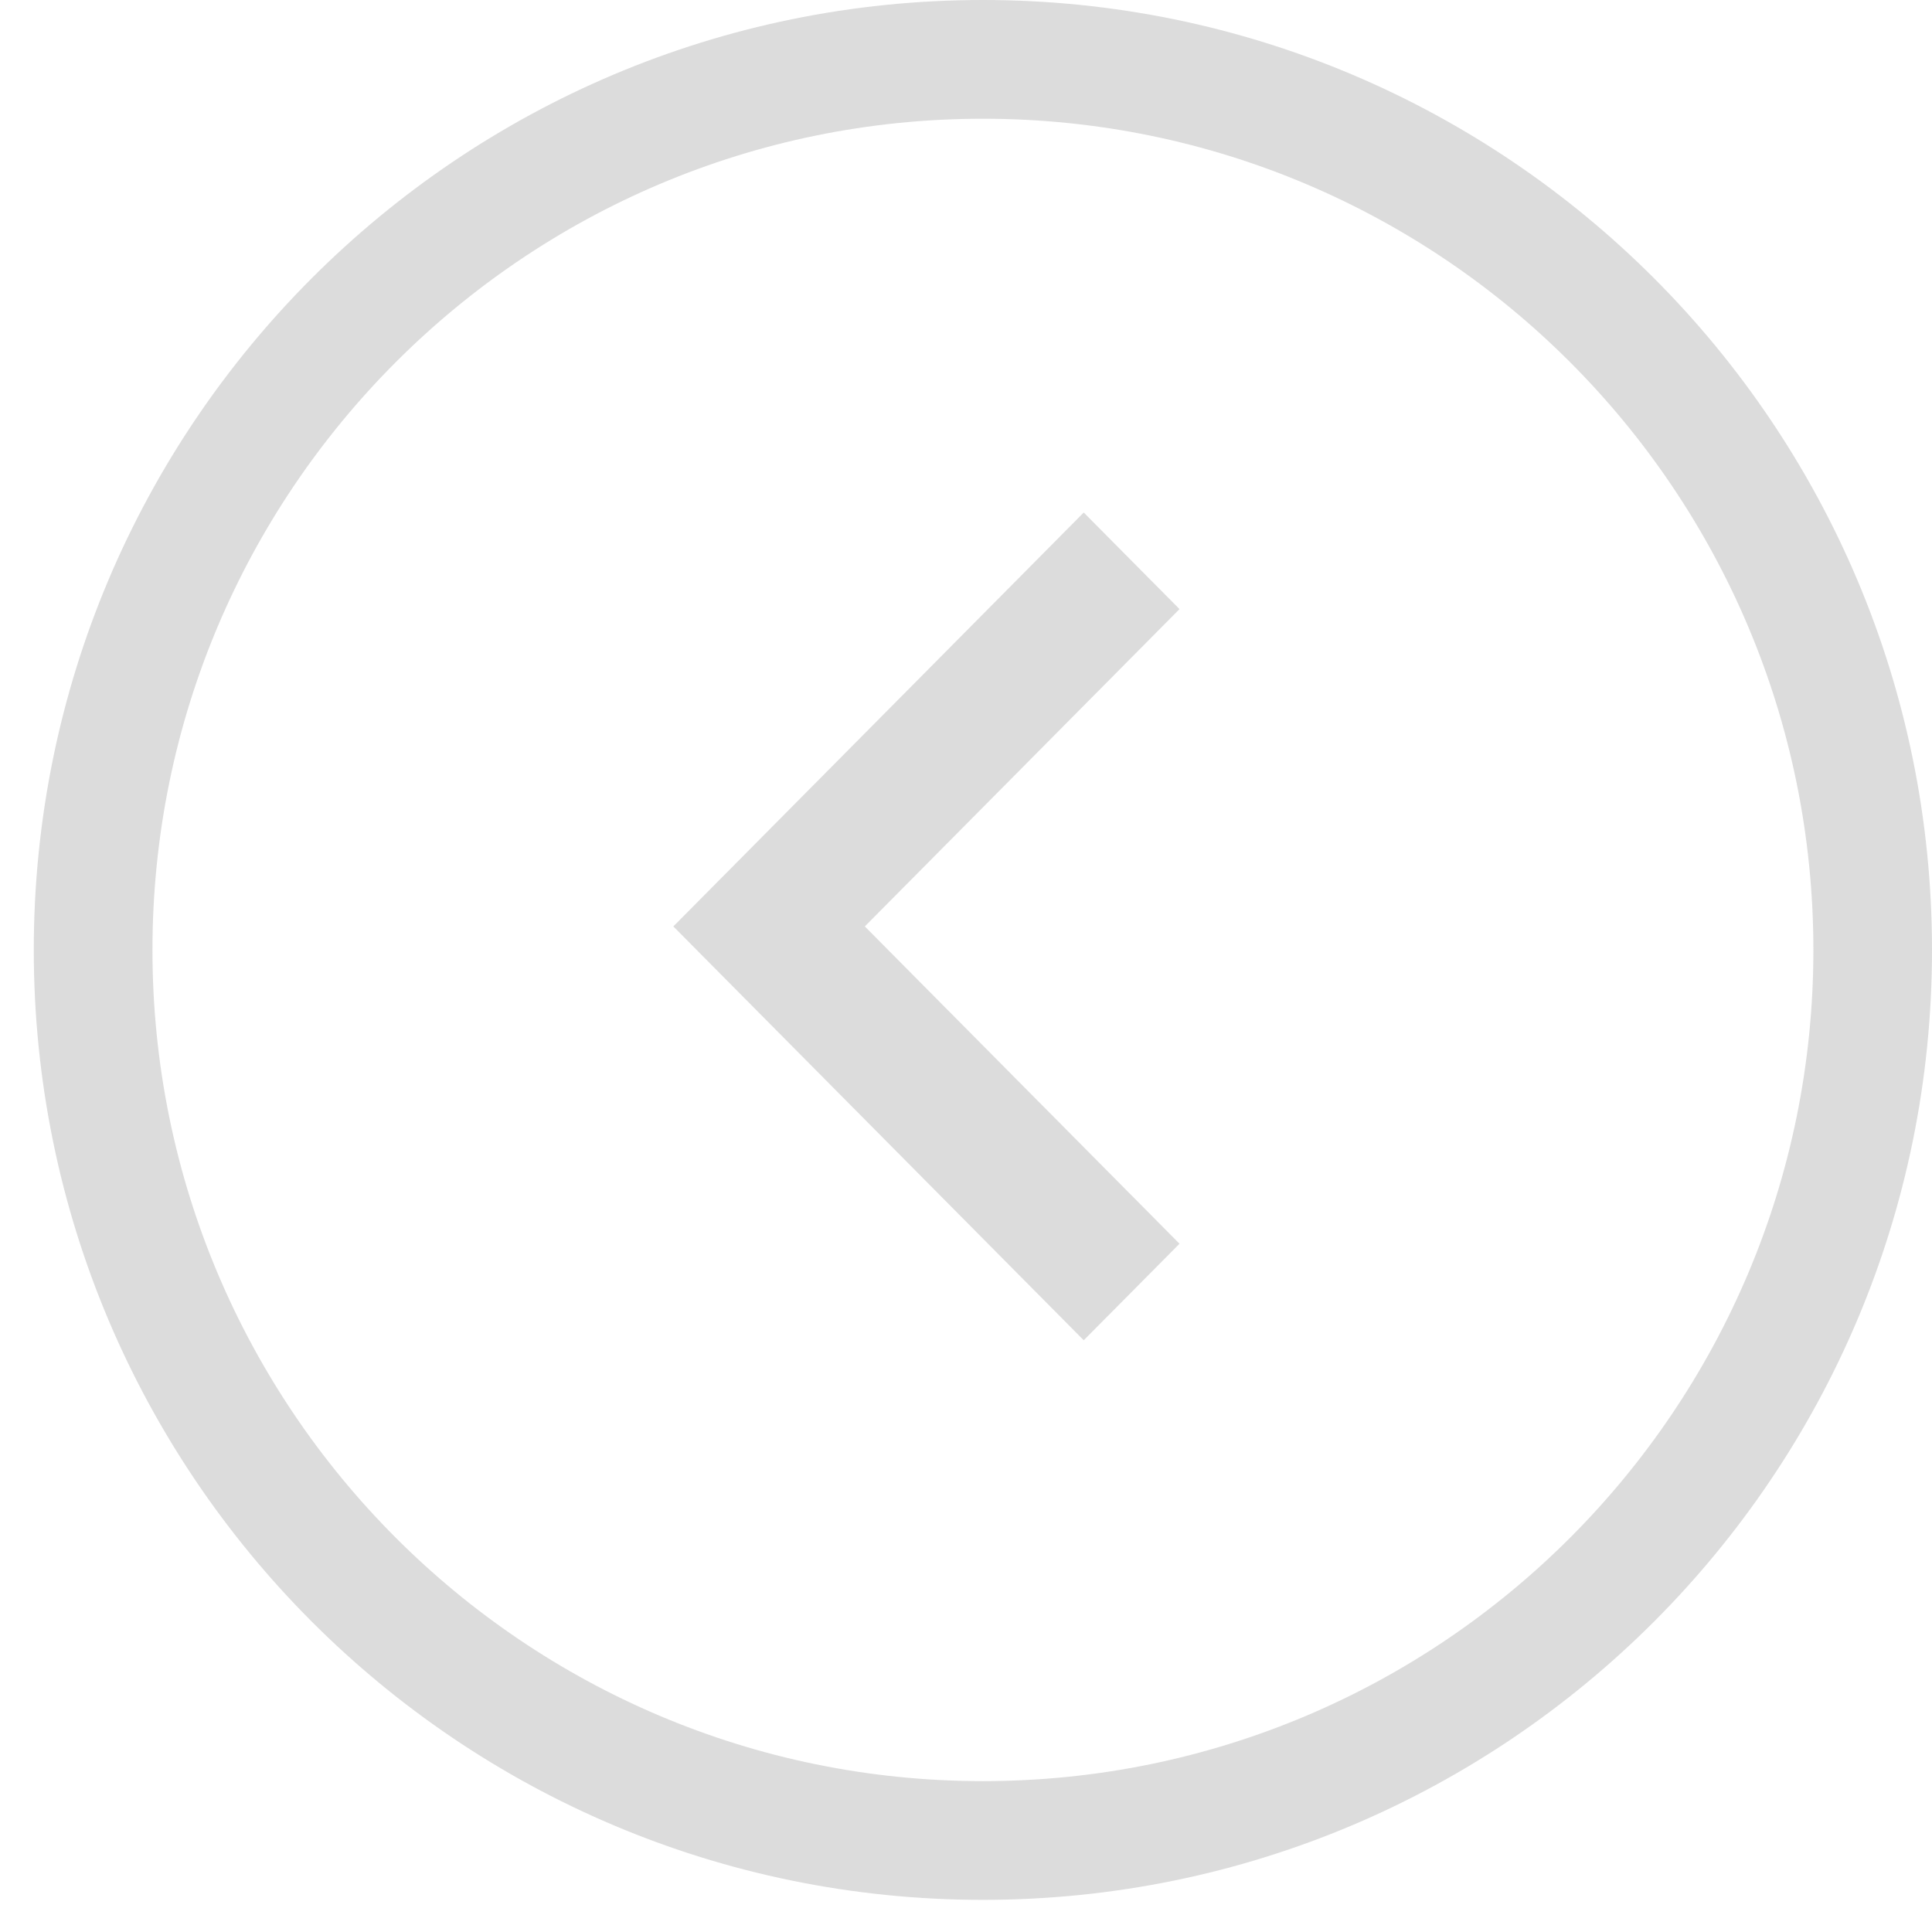 <?xml version="1.0" encoding="UTF-8"?>
<svg width="33px" height="33px" viewBox="0 0 33 33" version="1.1" xmlns="http://www.w3.org/2000/svg" xmlns:xlink="http://www.w3.org/1999/xlink">
    <!-- Generator: sketchtool 51.3 (57544) - http://www.bohemiancoding.com/sketch -->
    <title>09FFBA0A-CCCE-4AB9-840B-AA7F0092443E@1.5x</title>
    <desc>Created with sketchtool.</desc>
    <defs></defs>
    <g id="Page-1" stroke="none" stroke-width="1" fill="none" fill-rule="evenodd" opacity="0.4">
        <g id="Result" transform="translate(-8, -288)">
            <g id="Check-in-Copy-2" transform="translate(24.5, 304.5) scale(-1, 1) translate(-24.5, -304.5) translate(8, 288)">
                <path d="M16.211,30.423 C8.377,30.423 2.026,24.067 2.026,16.226 C2.026,8.386 8.377,2.028 16.211,2.028 C24.044,2.028 30.396,8.386 30.396,16.226 C30.396,24.067 24.044,30.423 16.211,30.423 L16.211,30.423 Z M16.211,0 C7.258,0 0,7.264 0,16.226 C0,25.186 7.258,32.451 16.211,32.451 C25.165,32.451 32.423,25.186 32.423,16.226 C32.423,7.264 25.165,0 16.211,0 L16.211,0 Z" id="Fill-119" fill="#A7A7A7"></path>
                <polygon id="Shape" fill="#2A2A2A" opacity="0.4" points="14.489 8.754 12.853 10.404 18.228 15.824 12.853 21.244 14.489 22.893 21.499 15.824"></polygon>
            </g>
        </g>
    </g>
</svg>